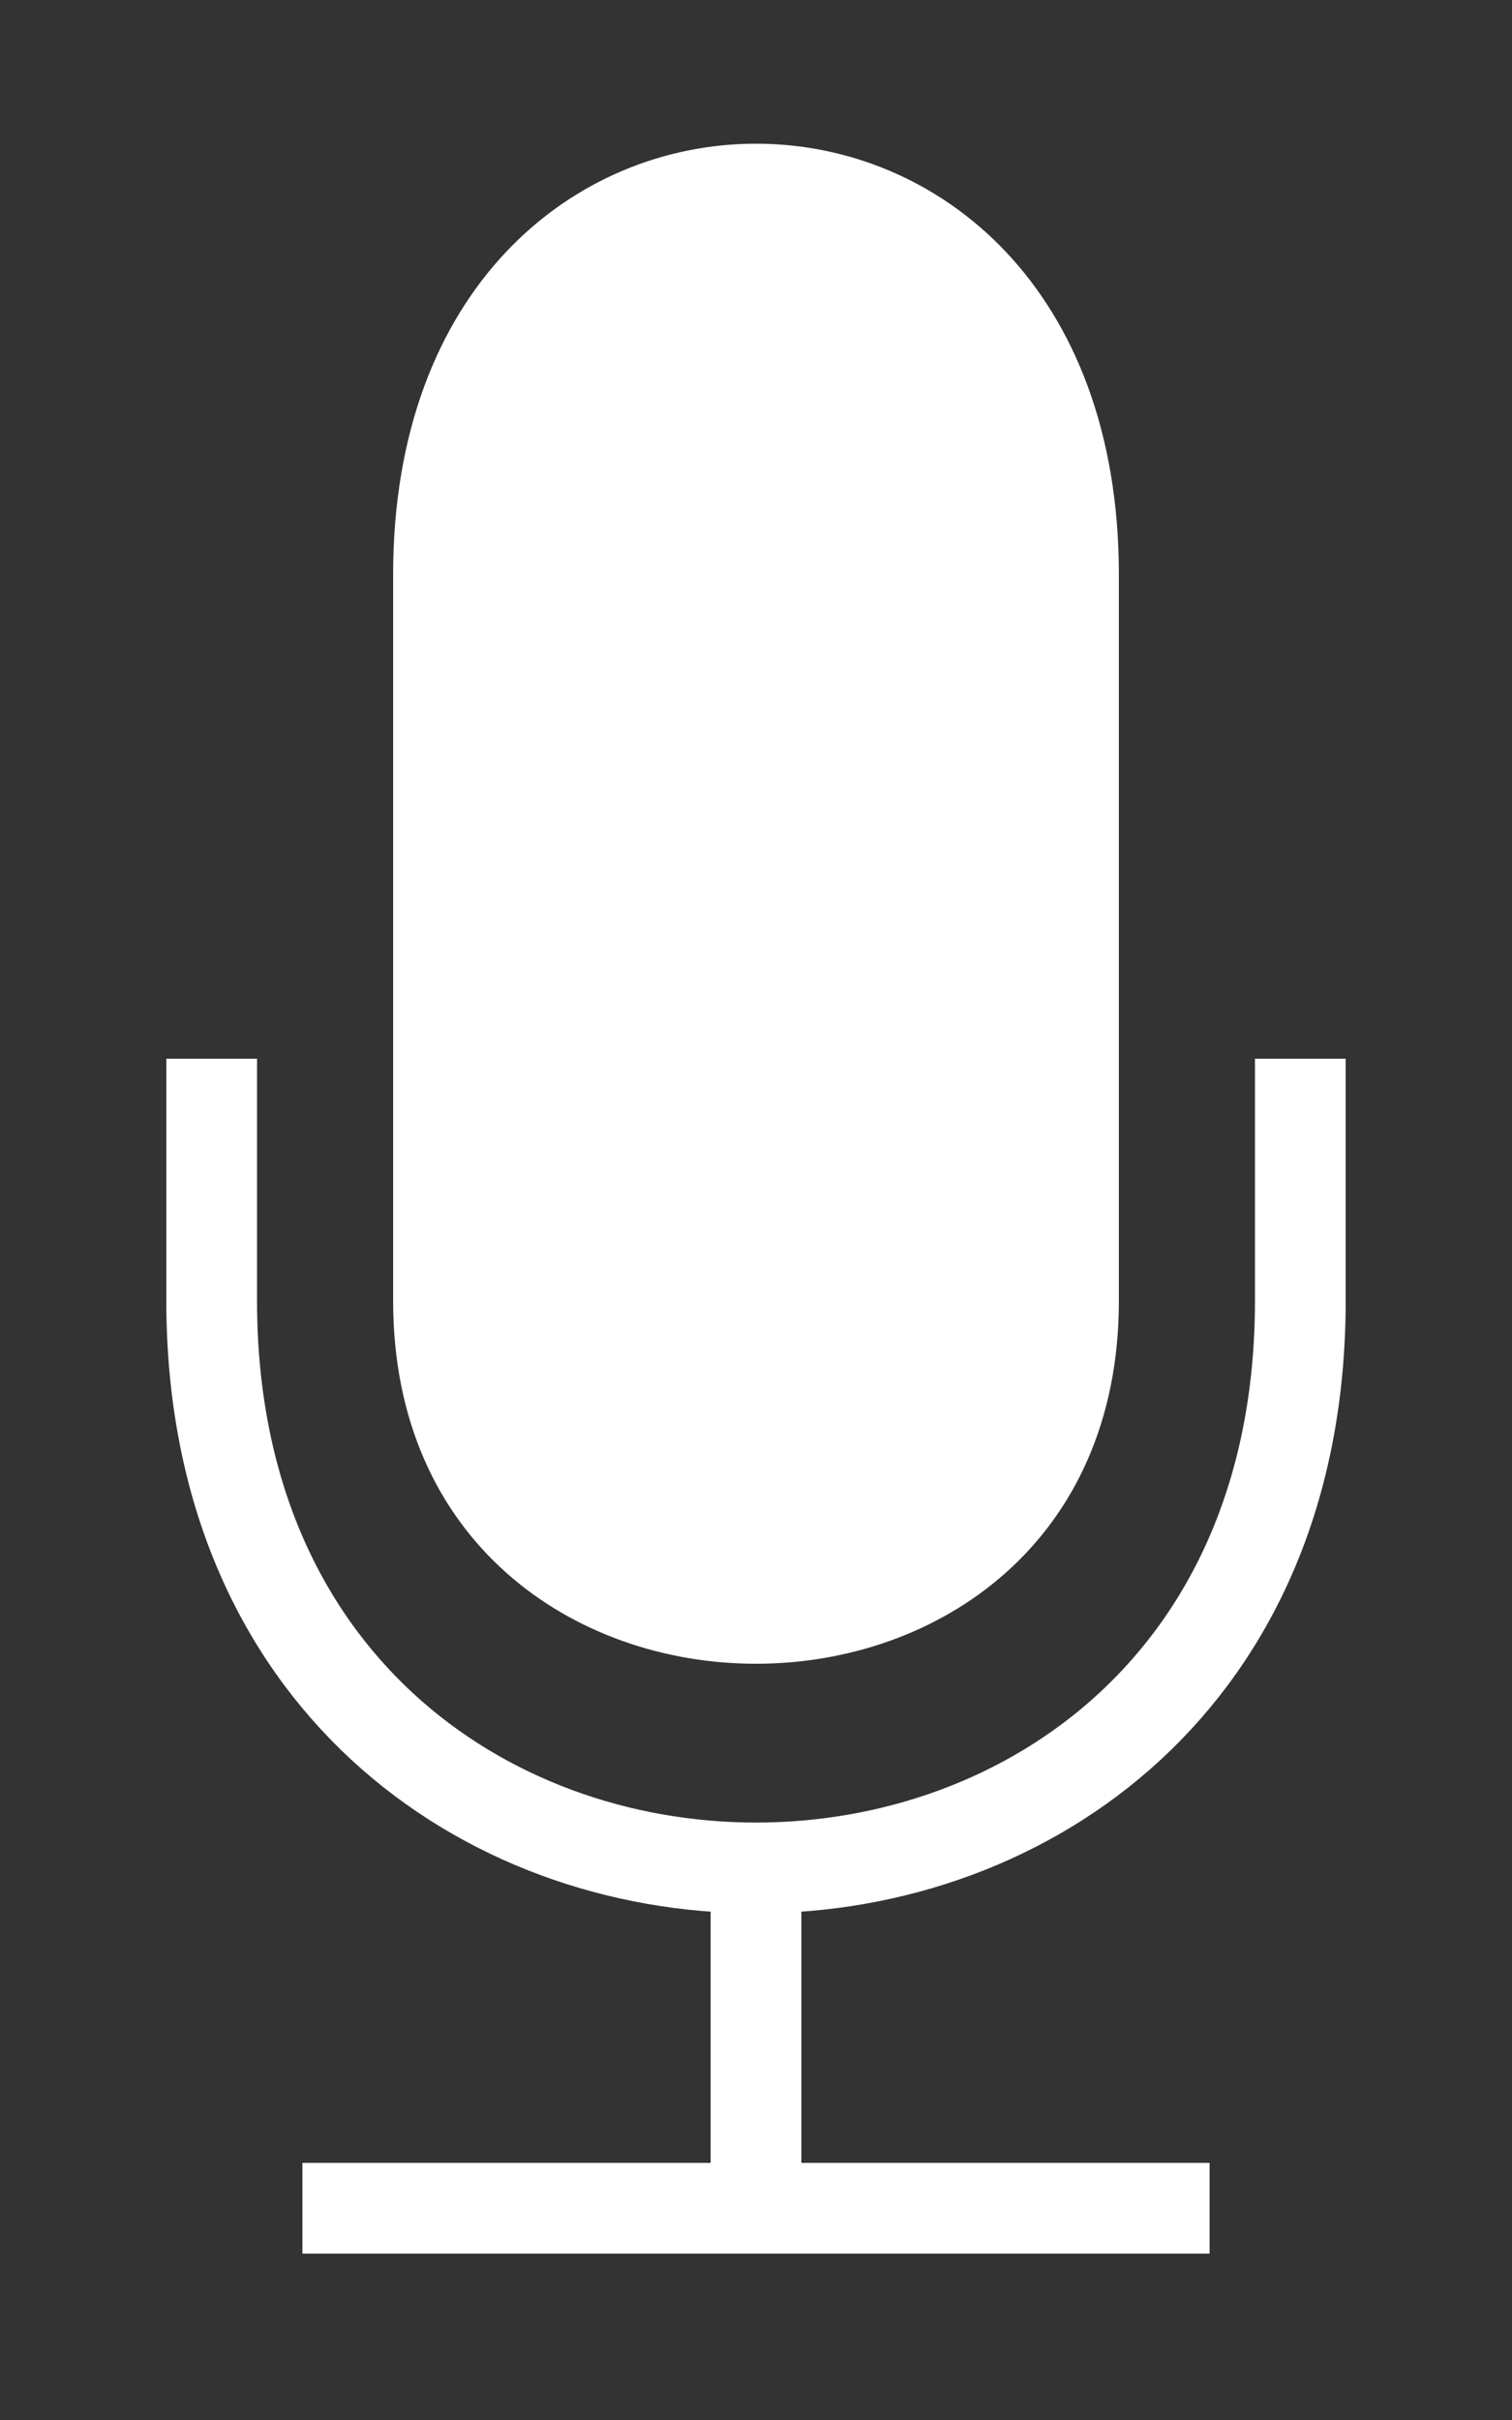 <?xml version="1.0" standalone="no"?>
<svg width="50" height="80" version="1.1" xmlns="http://www.w3.org/2000/svg">
	<rect width="100%" height="100%" fill="#333333" stroke="none"/>
	<desc>麦克风</desc>
	<path d="
		M13 19
		C13 0
		37 0
		37 19
		L37 43
		C37 59
		13 59
		13 43
		" fill="#fff"></path>
	<path d="
		M43 35
		L43 43
		C43 68
		7 68
		7 43
		L7 35
		M25 62
		V73
		M10 73
		H40
		" fill='none' stroke="#fff" stroke-width="3px"></path>
</svg>
